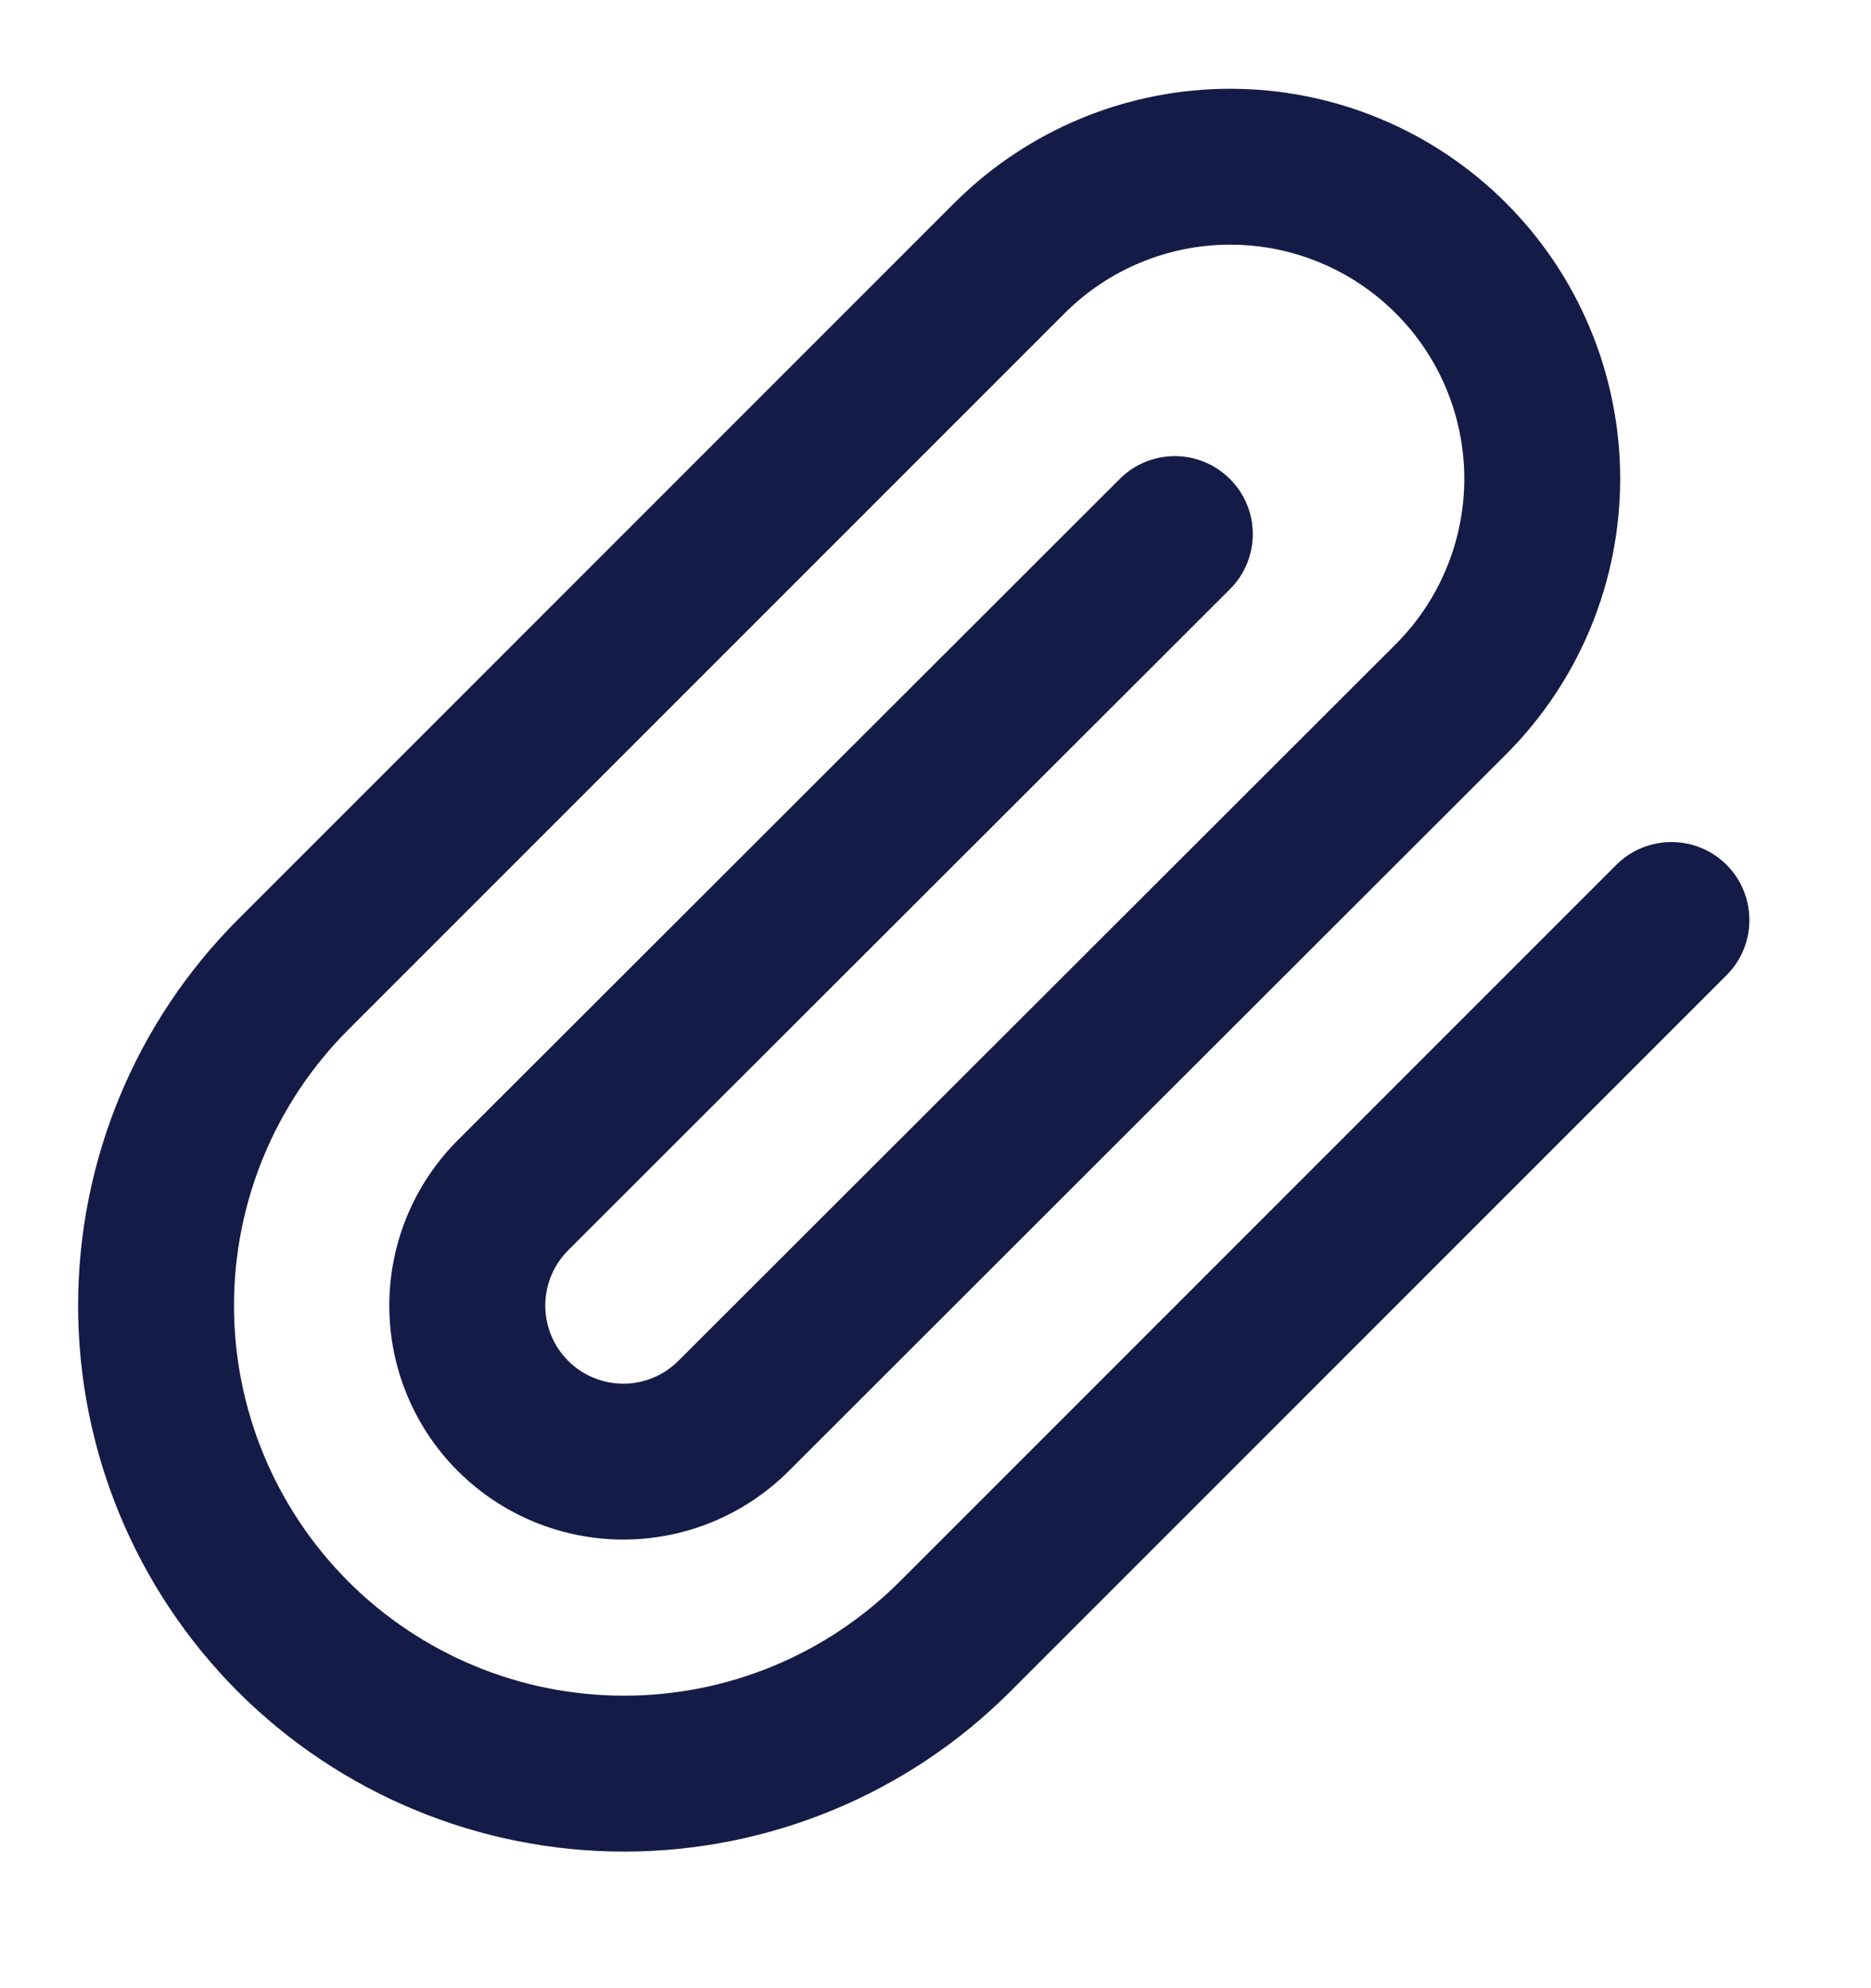 <svg width="16" height="17" viewBox="0 0 16 17" fill="none" xmlns="http://www.w3.org/2000/svg">
<path fill-rule="evenodd" clip-rule="evenodd" d="M10.52 2.092C9.989 2.092 9.48 2.303 9.105 2.678L2.978 8.805C2.353 9.43 2.001 10.279 2.001 11.163C2.001 12.048 2.353 12.896 2.978 13.522C3.604 14.148 4.452 14.499 5.337 14.499C6.222 14.499 7.07 14.148 7.695 13.522L13.822 7.395C14.082 7.135 14.505 7.135 14.765 7.395C15.025 7.656 15.025 8.078 14.765 8.338L8.638 14.465C7.763 15.34 6.575 15.832 5.337 15.832C4.099 15.832 2.911 15.34 2.035 14.465C1.16 13.589 0.668 12.402 0.668 11.163C0.668 9.925 1.16 8.738 2.035 7.862L8.162 1.735C8.788 1.11 9.636 0.759 10.52 0.759C11.405 0.759 12.253 1.11 12.878 1.735C13.504 2.361 13.855 3.209 13.855 4.093C13.855 4.978 13.504 5.826 12.878 6.451L6.745 12.578C6.37 12.953 5.861 13.164 5.33 13.164C4.8 13.164 4.291 12.953 3.915 12.578C3.54 12.203 3.329 11.694 3.329 11.163C3.329 10.633 3.54 10.124 3.915 9.749L9.576 4.095C9.836 3.835 10.258 3.835 10.518 4.096C10.779 4.356 10.778 4.778 10.518 5.038L4.858 10.691C4.733 10.817 4.663 10.986 4.663 11.163C4.663 11.34 4.733 11.51 4.858 11.635C4.983 11.761 5.153 11.831 5.33 11.831C5.507 11.831 5.677 11.761 5.802 11.635L11.935 5.509C12.311 5.133 12.522 4.624 12.522 4.093C12.522 3.563 12.311 3.053 11.935 2.678C11.56 2.303 11.051 2.092 10.52 2.092Z" fill="#141B47"/>
</svg>

